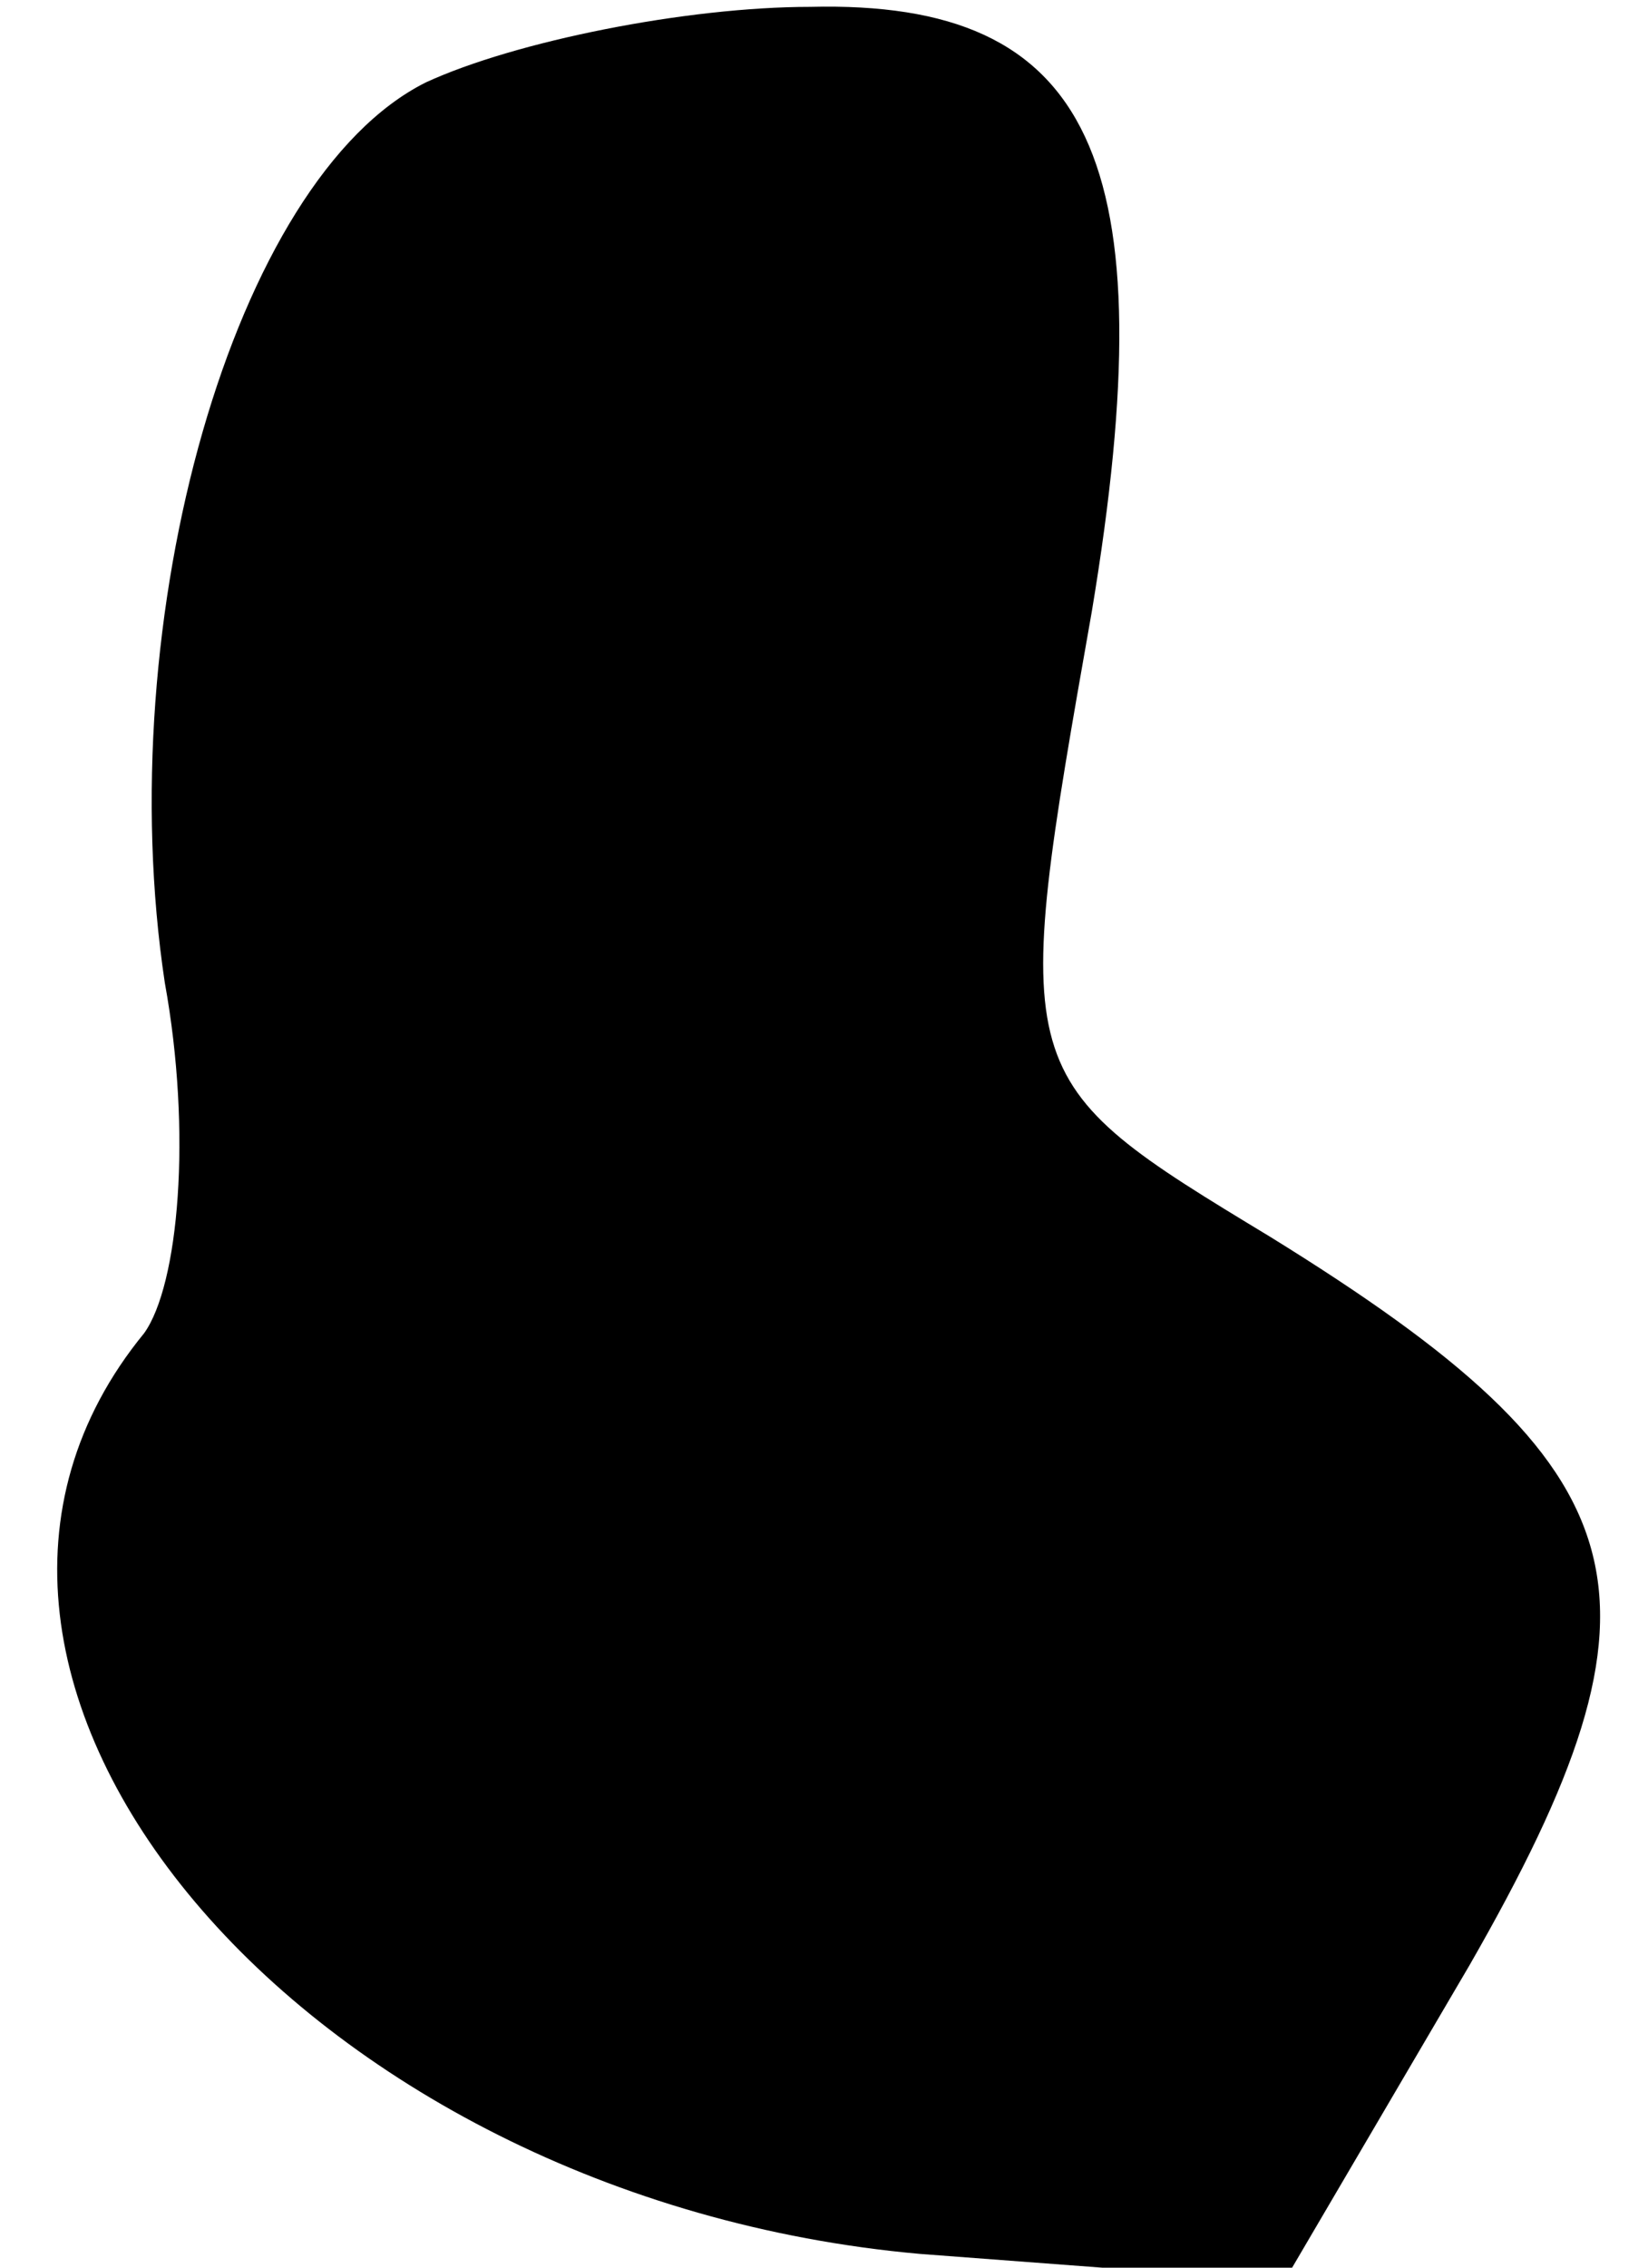 <?xml version="1.0" standalone="no"?>
<!DOCTYPE svg PUBLIC "-//W3C//DTD SVG 20010904//EN"
 "http://www.w3.org/TR/2001/REC-SVG-20010904/DTD/svg10.dtd">
<svg version="1.0" xmlns="http://www.w3.org/2000/svg"
 width="24pt" height="33pt" viewBox="0 0 24 33"
 preserveAspectRatio="xMidYMid meet">
<g transform="translate(0,33) scale(0.1,-0.1)"
fill="#000000" stroke="none">
<path fill="#000000" stroke="none" d="M62 318 c-28 -14 -46 -78 -38 -131 4
-22 2 -44 -3 -51 -41 -50 23 -126 113 -134 l53 -4 27 46 c31 54 26 72 -29 106
-38 23 -38 23 -26 91 11 66 0 89 -41 88 -18 0 -43 -5 -56 -11z"/>
</g>
</svg>
